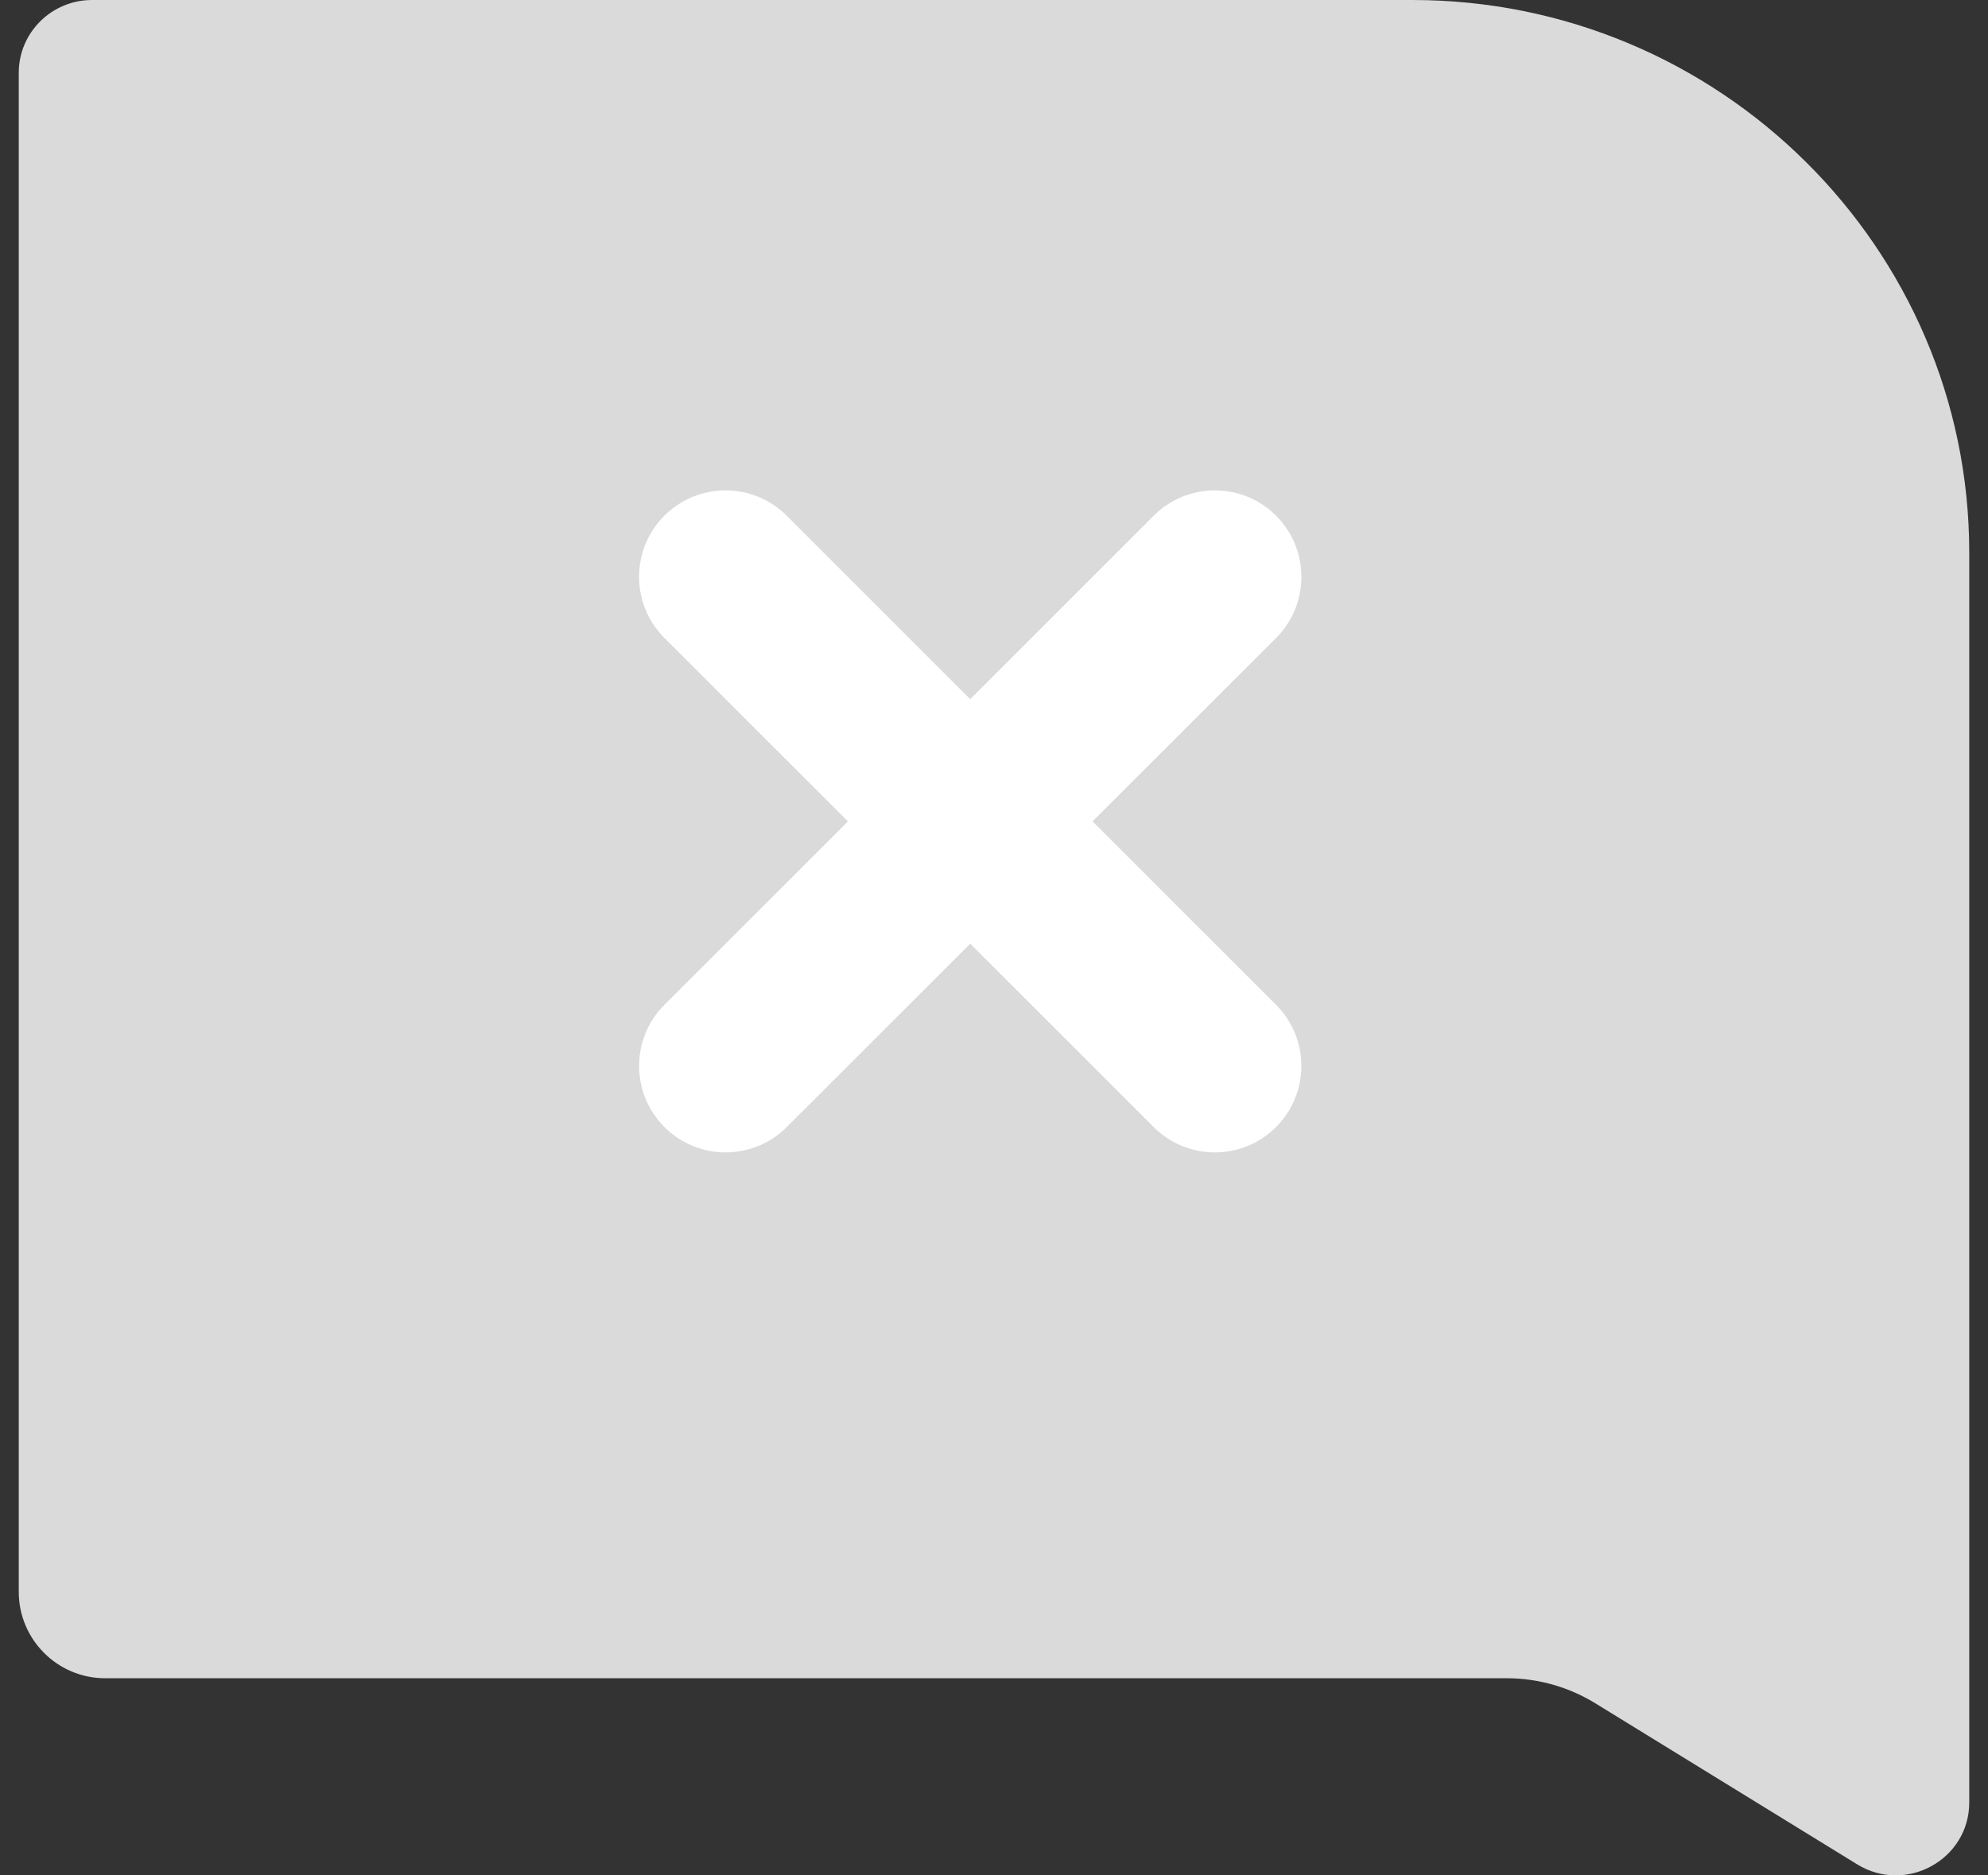 <svg width="53" height="50" viewBox="0 0 53 50" fill="none" xmlns="http://www.w3.org/2000/svg">
<rect x="0" y="0" width="53" height="50" fill="#333333" stroke="none"/>
<path d="M37.656 0H2.455C1.375 0 0.5 0.87 0.5 1.941V42.439C0.5 43.712 1.532 44.744 2.805 44.744H40.171C41.005 44.744 41.822 44.976 42.532 45.412L49.513 49.706C50.817 50.507 52.5 49.575 52.5 48.057V14.732C52.5 6.608 45.84 0 37.656 0Z" fill="#DADADA"/>
<path fill-rule="evenodd" clip-rule="evenodd" d="M34.02 17.009C34.92 16.109 34.92 14.649 34.02 13.749C33.119 12.849 31.659 12.849 30.759 13.749L25.866 18.64L20.974 13.749C20.073 12.849 18.613 12.849 17.713 13.749C16.812 14.649 16.812 16.109 17.713 17.009L22.605 21.899L17.714 26.789C16.813 27.689 16.813 29.148 17.714 30.049C18.614 30.949 20.074 30.949 20.975 30.049L25.866 25.16L30.757 30.049C31.658 30.949 33.118 30.949 34.019 30.049C34.919 29.149 34.919 27.689 34.019 26.789L29.127 21.899L34.02 17.009Z" fill="white"/>
</svg>
